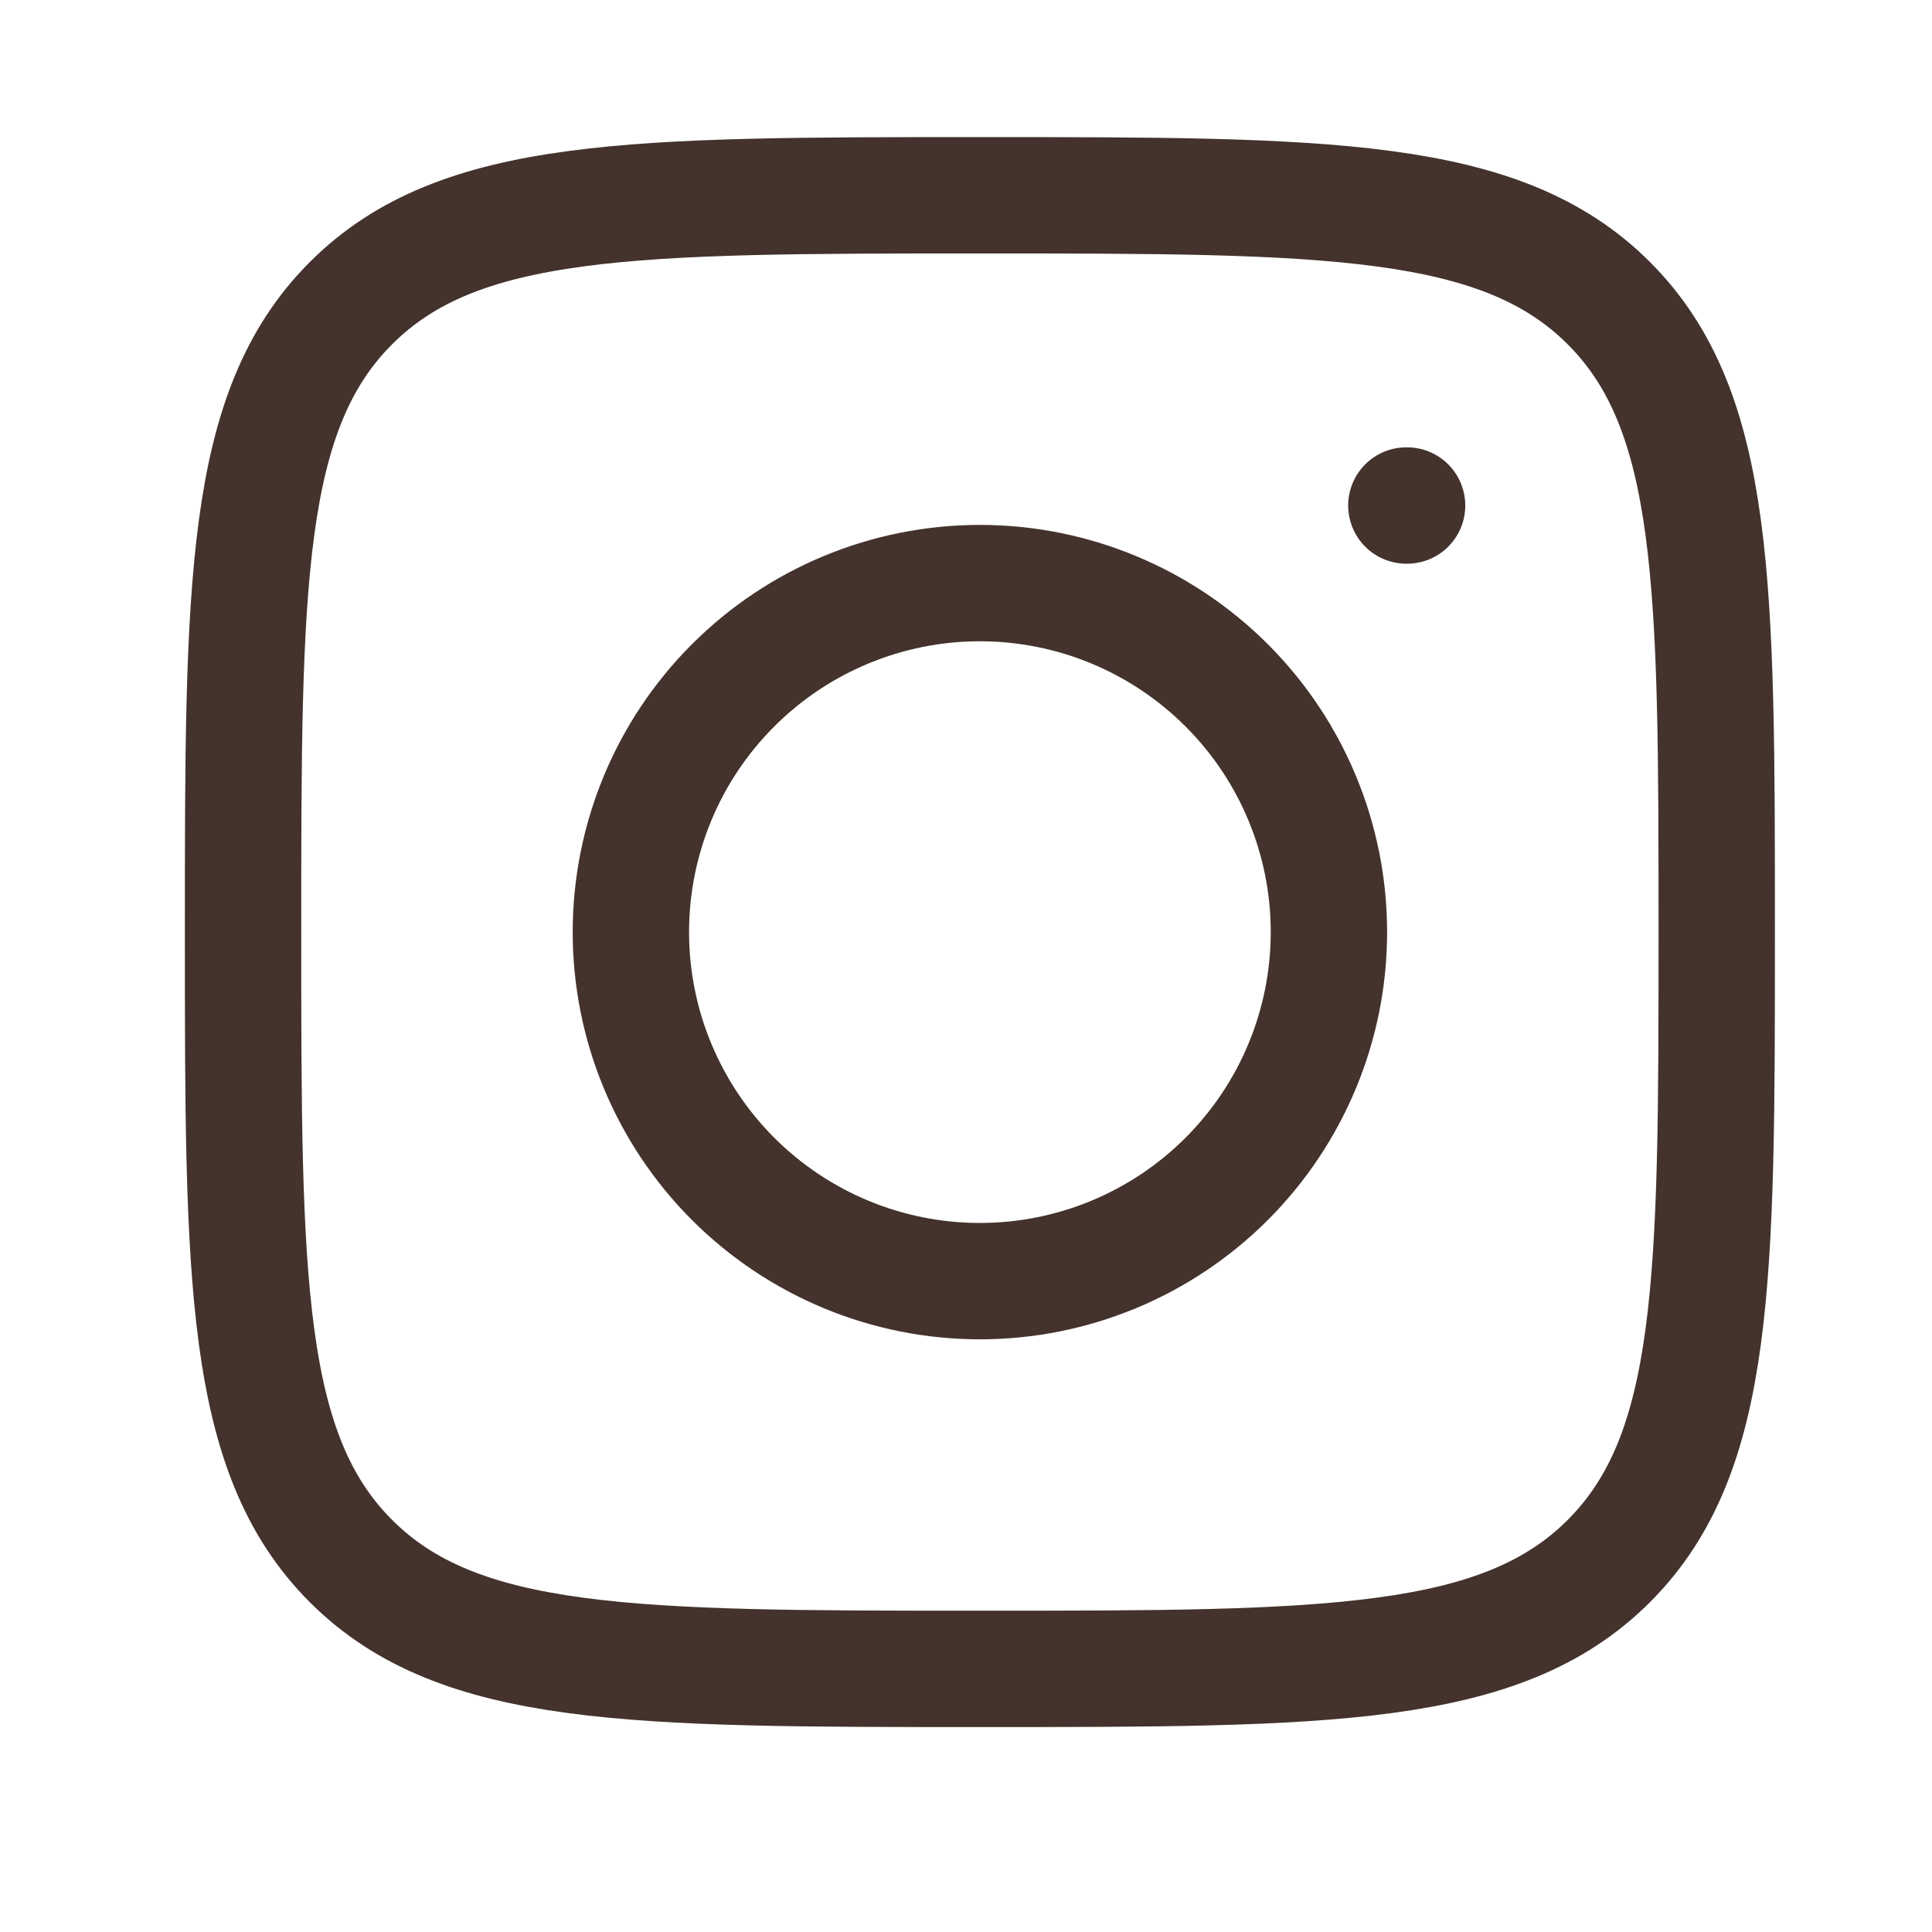 <svg width="26" height="26" viewBox="0 0 26 26" fill="none" xmlns="http://www.w3.org/2000/svg">
<path d="M3.271 12.544C3.271 7.87 3.271 5.532 4.723 4.08C6.175 2.628 8.512 2.628 13.187 2.628C17.861 2.628 20.199 2.628 21.651 4.08C23.103 5.532 23.103 7.869 23.103 12.544C23.103 17.218 23.103 19.556 21.651 21.008C20.199 22.459 17.862 22.459 13.187 22.459C8.513 22.459 6.175 22.459 4.723 21.008C3.271 19.556 3.271 17.219 3.271 12.544Z" stroke="#43332C" stroke-width="1.566" stroke-linecap="round" stroke-linejoin="round"/>
<path d="M18.936 6.803H18.926M17.884 12.544C17.884 13.79 17.389 14.984 16.508 15.865C15.627 16.746 14.433 17.241 13.187 17.241C11.941 17.241 10.747 16.746 9.866 15.865C8.985 14.984 8.49 13.79 8.49 12.544C8.49 11.298 8.985 10.103 9.866 9.223C10.747 8.342 11.941 7.847 13.187 7.847C14.433 7.847 15.627 8.342 16.508 9.223C17.389 10.103 17.884 11.298 17.884 12.544Z" stroke="#43332C" stroke-width="1.566" stroke-linecap="round" stroke-linejoin="round"/>
</svg>
